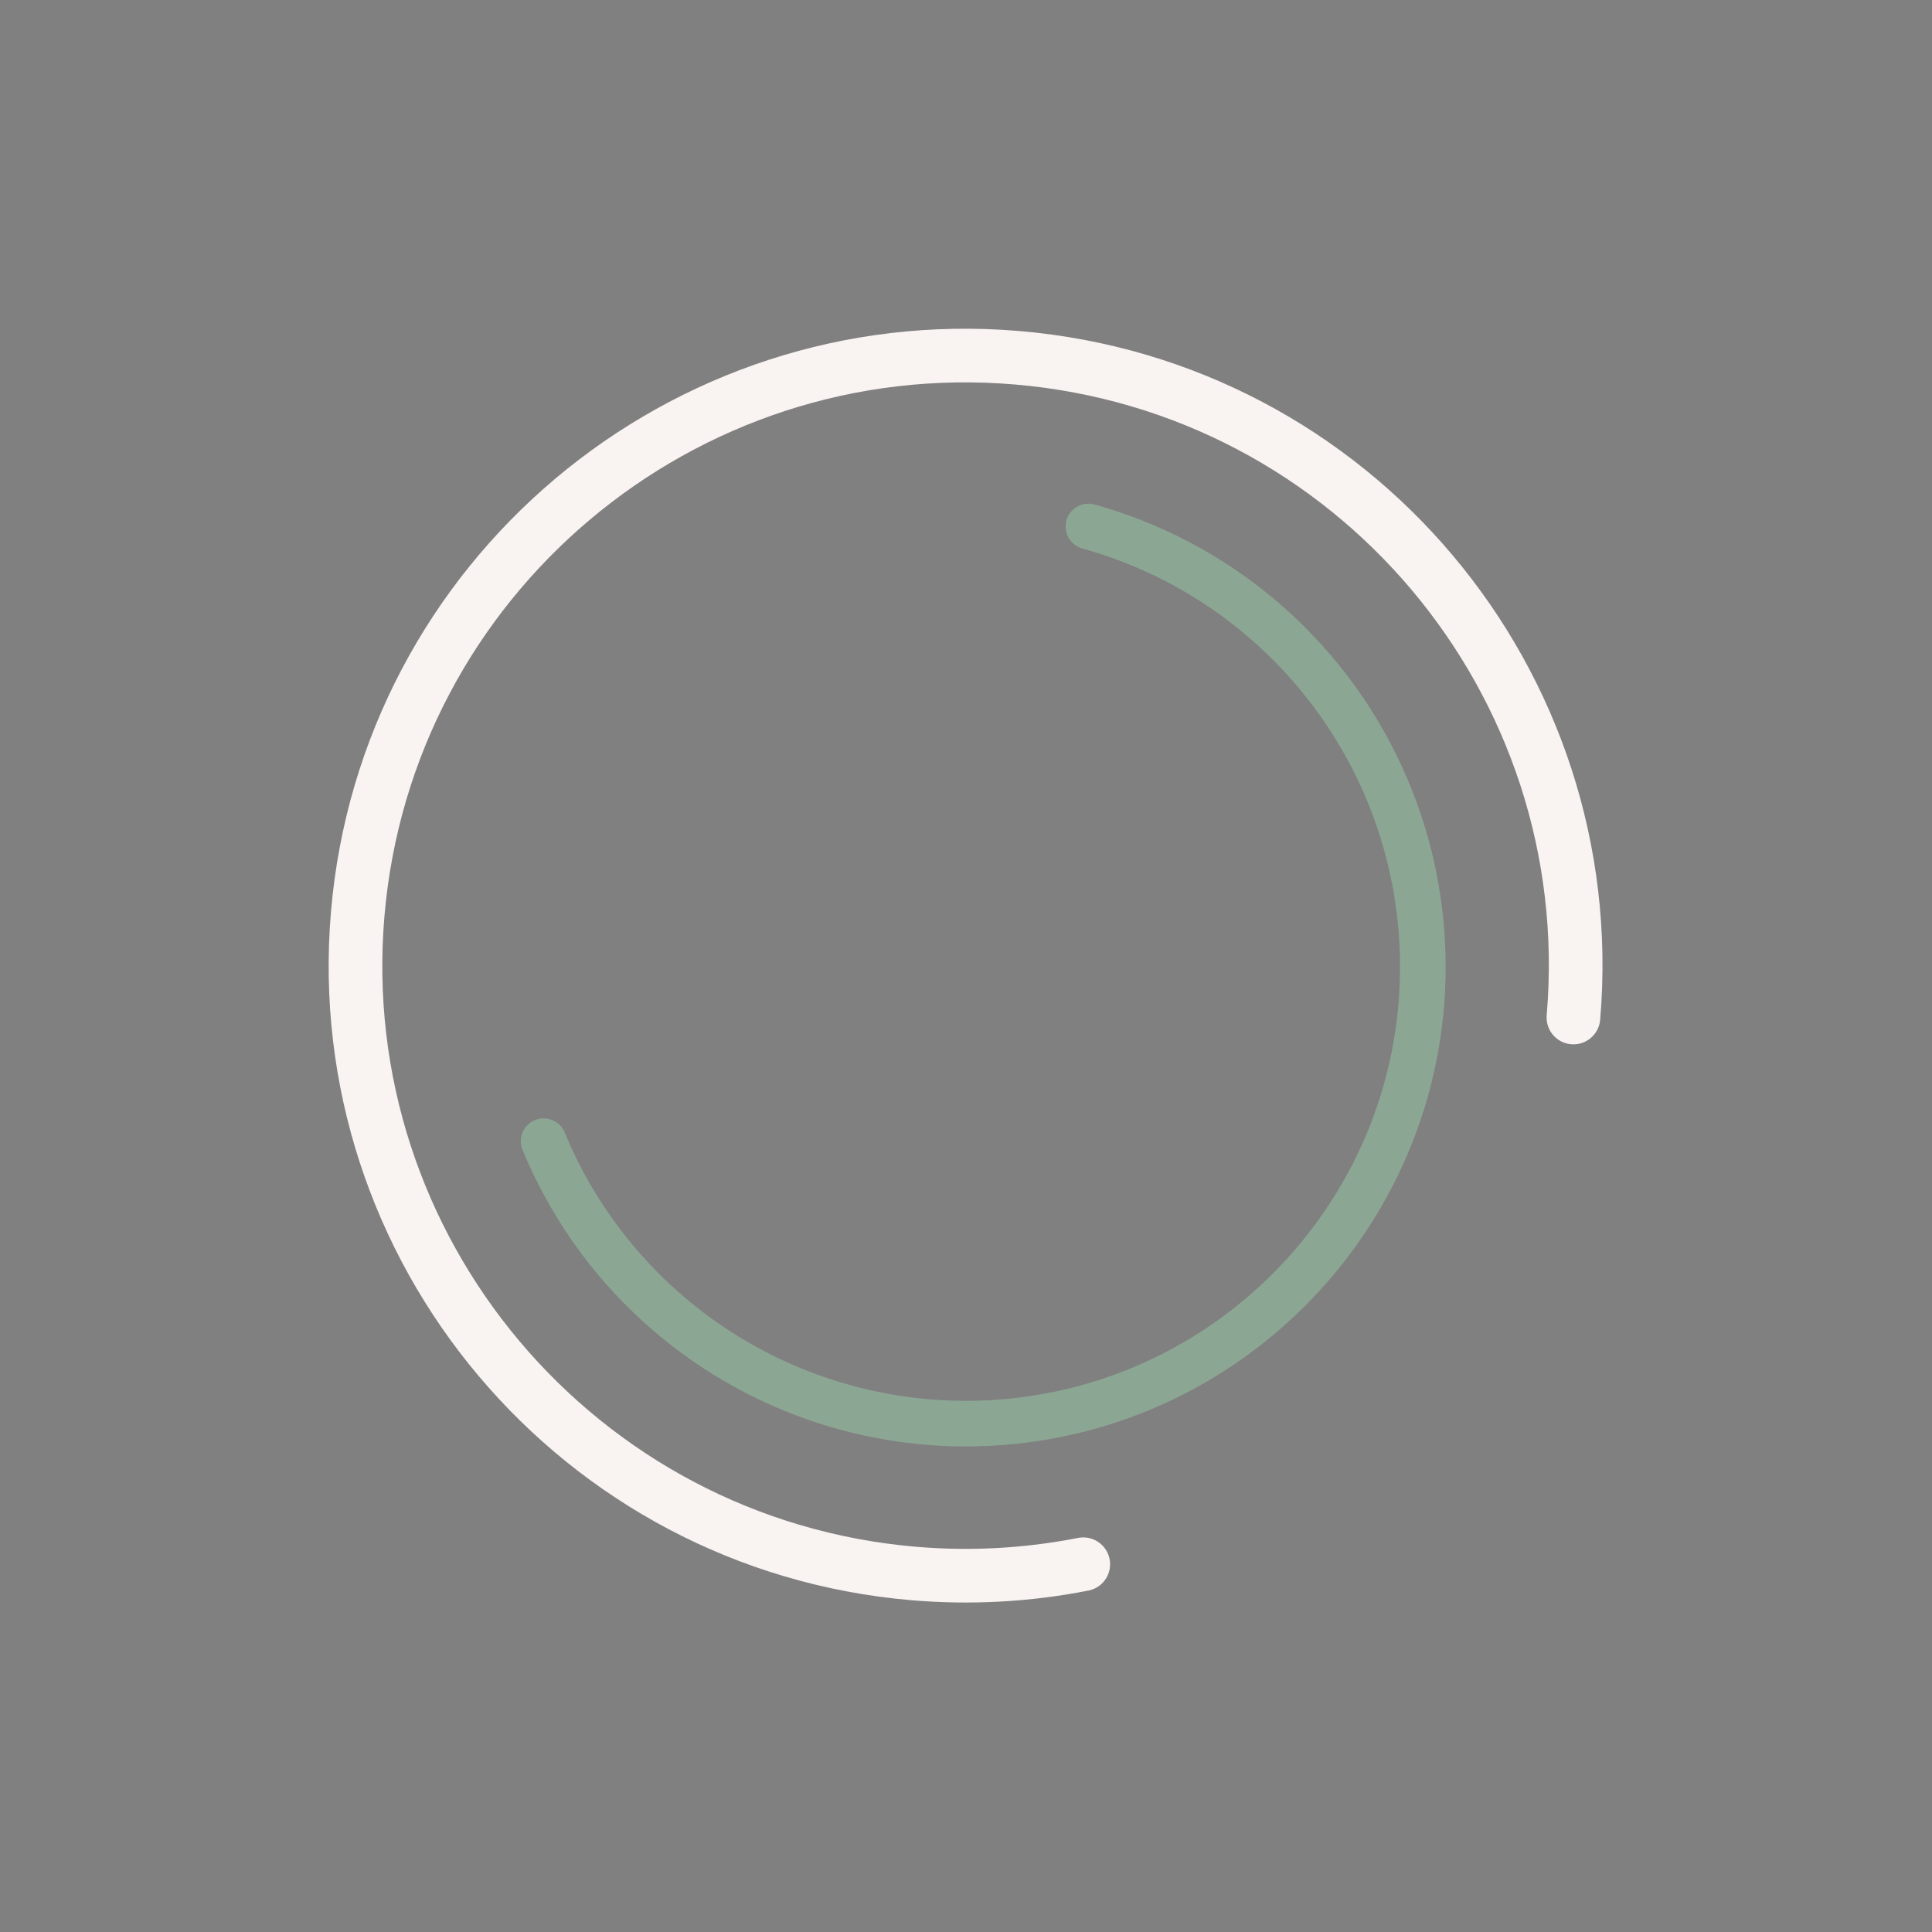 <?xml version="1.0" encoding="UTF-8" standalone="no"?>
<!DOCTYPE svg PUBLIC "-//W3C//DTD SVG 1.1//EN" "http://www.w3.org/Graphics/SVG/1.1/DTD/svg11.dtd">
<svg width="100%" height="100%" viewBox="0 0 288 288" version="1.1" xmlns="http://www.w3.org/2000/svg" xmlns:xlink="http://www.w3.org/1999/xlink" xml:space="preserve" xmlns:serif="http://www.serif.com/" style="fill-rule:evenodd;clip-rule:evenodd;stroke-linecap:round;stroke-linejoin:round;stroke-miterlimit:1.5;">
    <rect x="0" y="0" width="288" height="288" fill="#808080" stroke="none"/>
    <g transform="matrix(0.48,0,0,0.48,0,0)">
        <g transform="matrix(0.996,0.085,-0.085,0.996,-10.055,-40.727)">
            <path d="M527.424,313.147C527.424,208.471 442.568,123.615 337.892,123.615C233.286,123.615 148.36,208.541 148.36,313.147C148.36,417.752 233.286,502.679 337.892,502.679C355.563,502.679 373.147,500.208 390.134,495.337C373.147,500.208 355.563,502.679 337.892,502.679C233.286,502.679 148.36,417.752 148.36,313.147C148.36,208.541 233.286,123.615 337.892,123.615C442.568,123.615 527.424,208.471 527.424,313.147Z" style="fill:rgb(16,18,18);stroke:rgb(249,243,241);stroke-width:16.67px;"/>
        </g>
        <g transform="matrix(1.383,-0.035,0.035,1.383,-158.606,-160.733)">
            <path d="M227.181,378.228C242.399,417.873 280.474,444.041 322.941,444.041C379.552,444.041 425.513,398.08 425.513,341.469C425.513,296.371 396.057,256.563 352.93,243.378C396.057,256.563 425.513,296.371 425.513,341.469C425.513,398.08 379.552,444.041 322.941,444.041C280.474,444.041 242.399,417.873 227.181,378.228Z" style="fill:rgb(16,18,18);stroke:rgb(140,166,148);stroke-width:10.24px;"/>
        </g>
    </g>
</svg>
